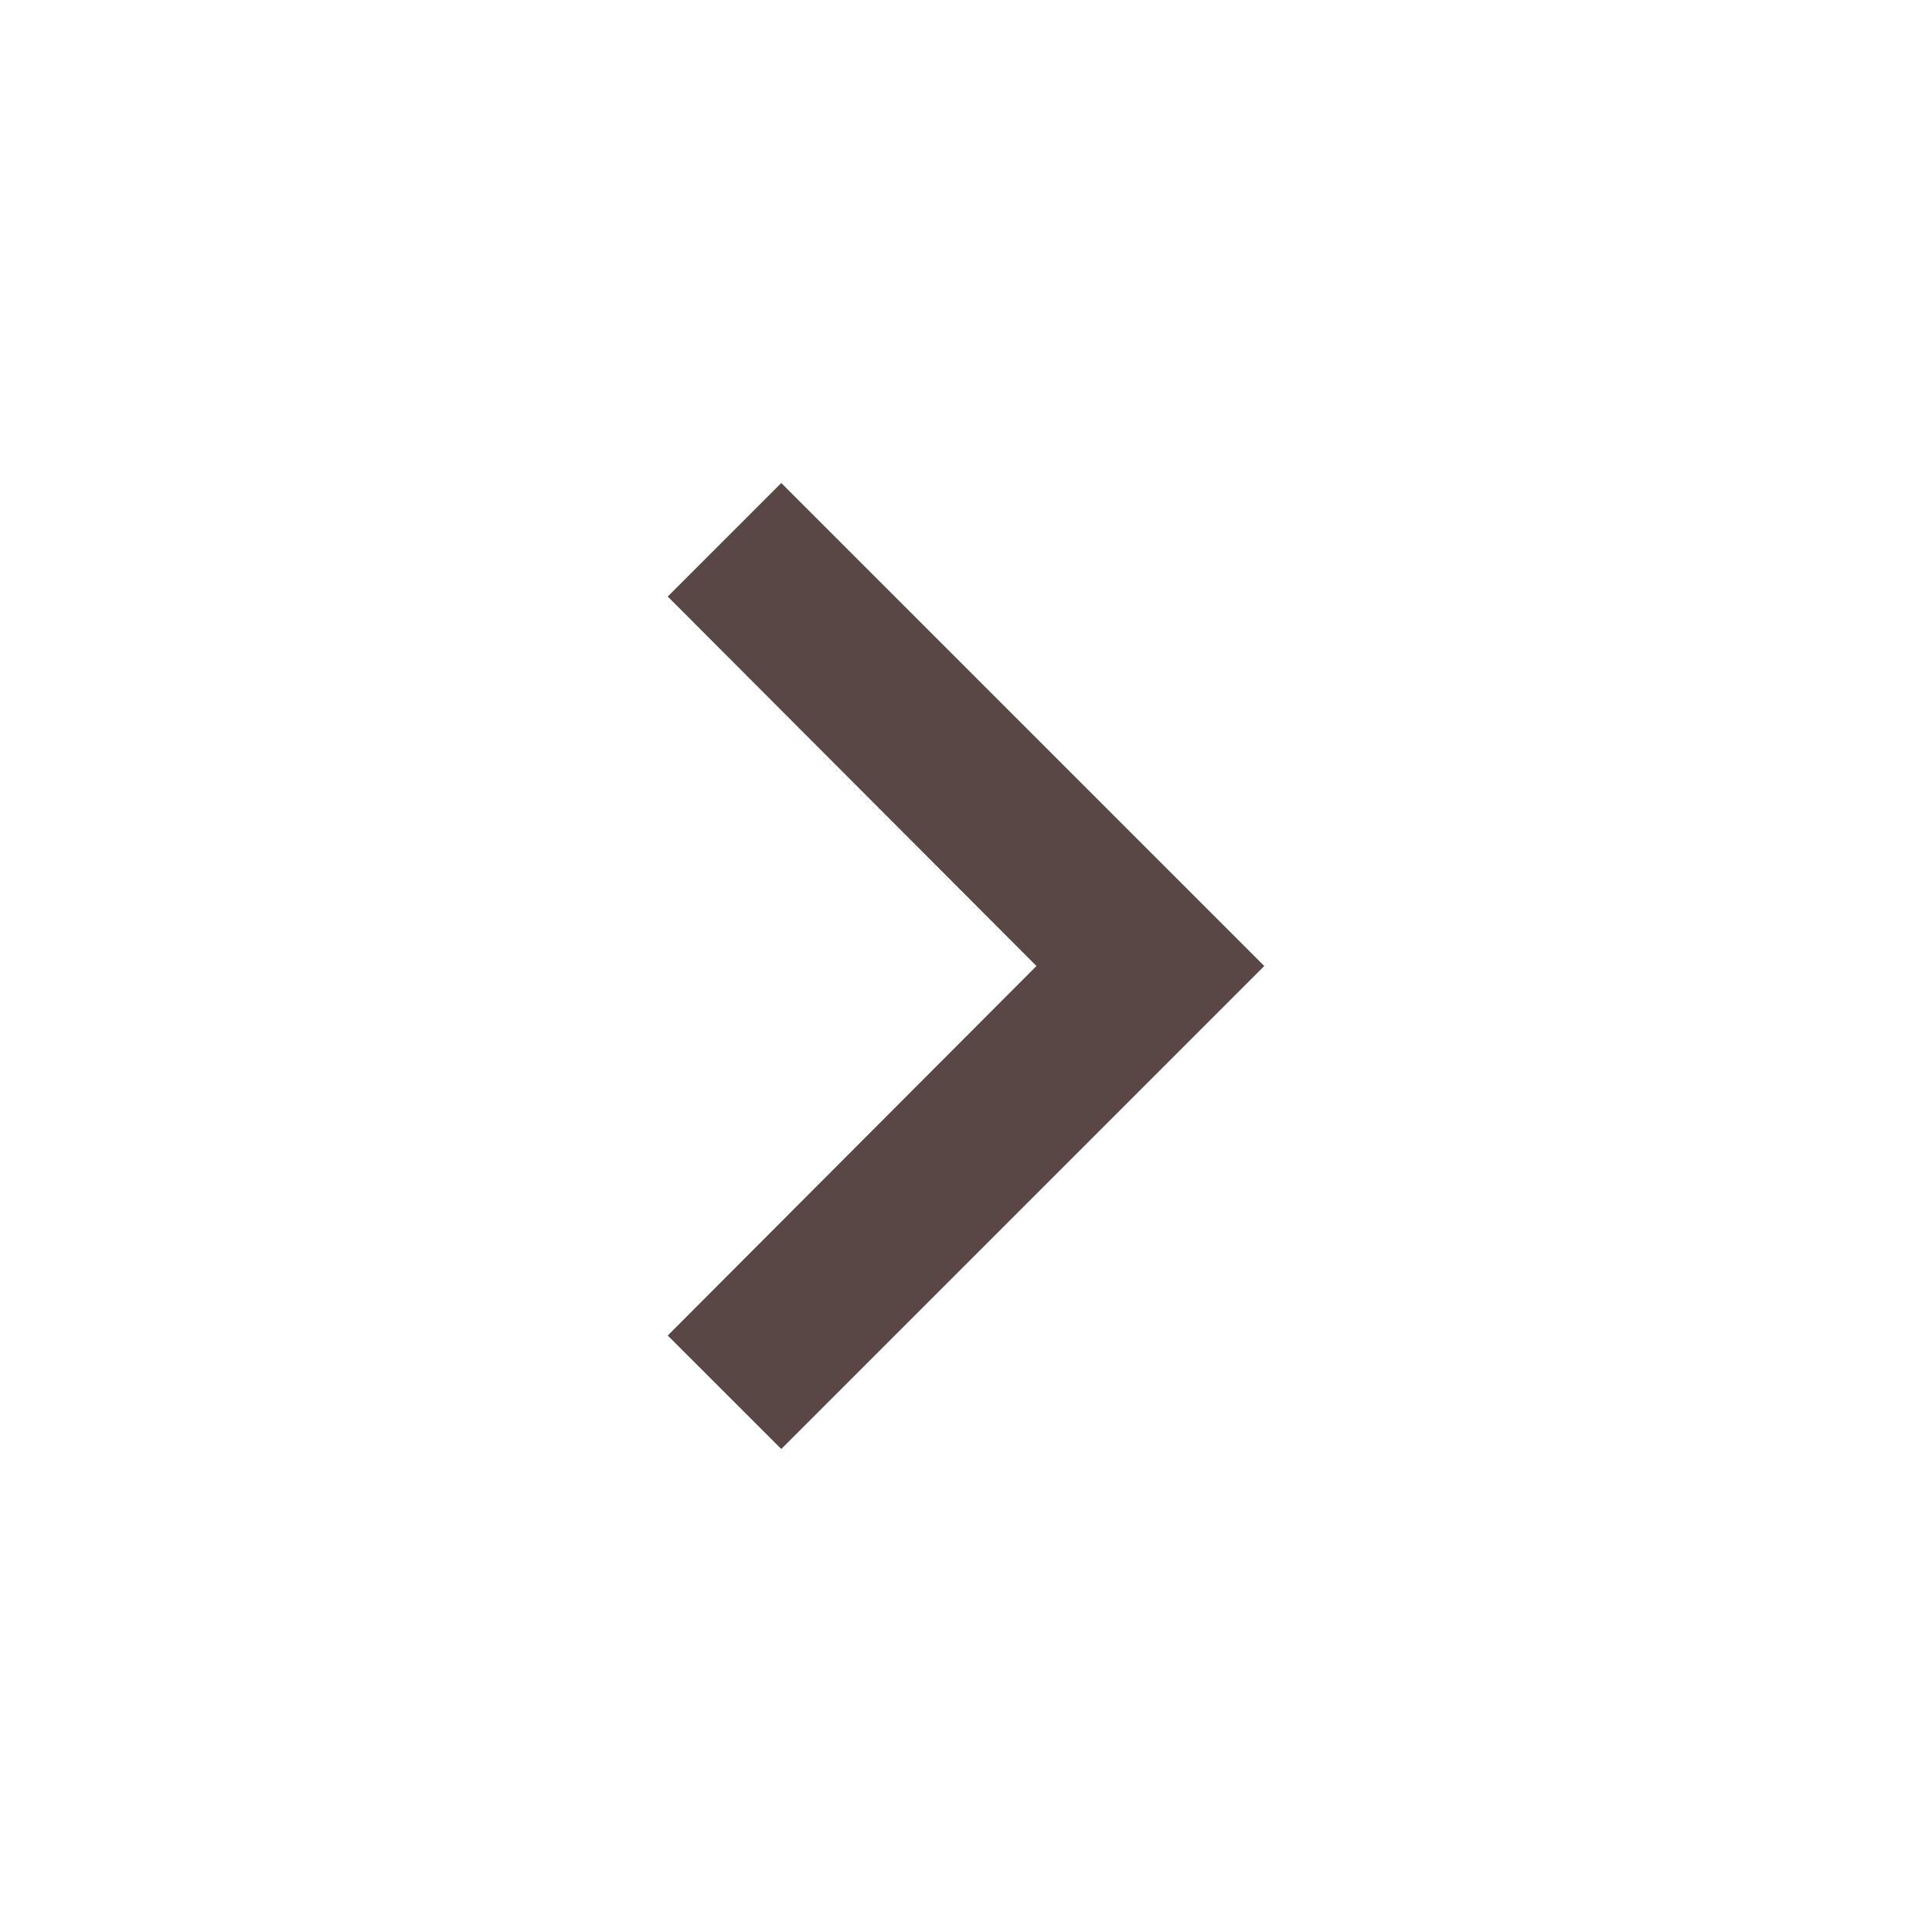 <svg width="34" height="34" viewBox="0 0 34 34" fill="none" xmlns="http://www.w3.org/2000/svg">
<path d="M11.751 10.498L18.24 17L11.751 23.503L13.749 25.5L22.249 17L13.749 8.5L11.751 10.498Z" fill="#594745"/>
</svg>

